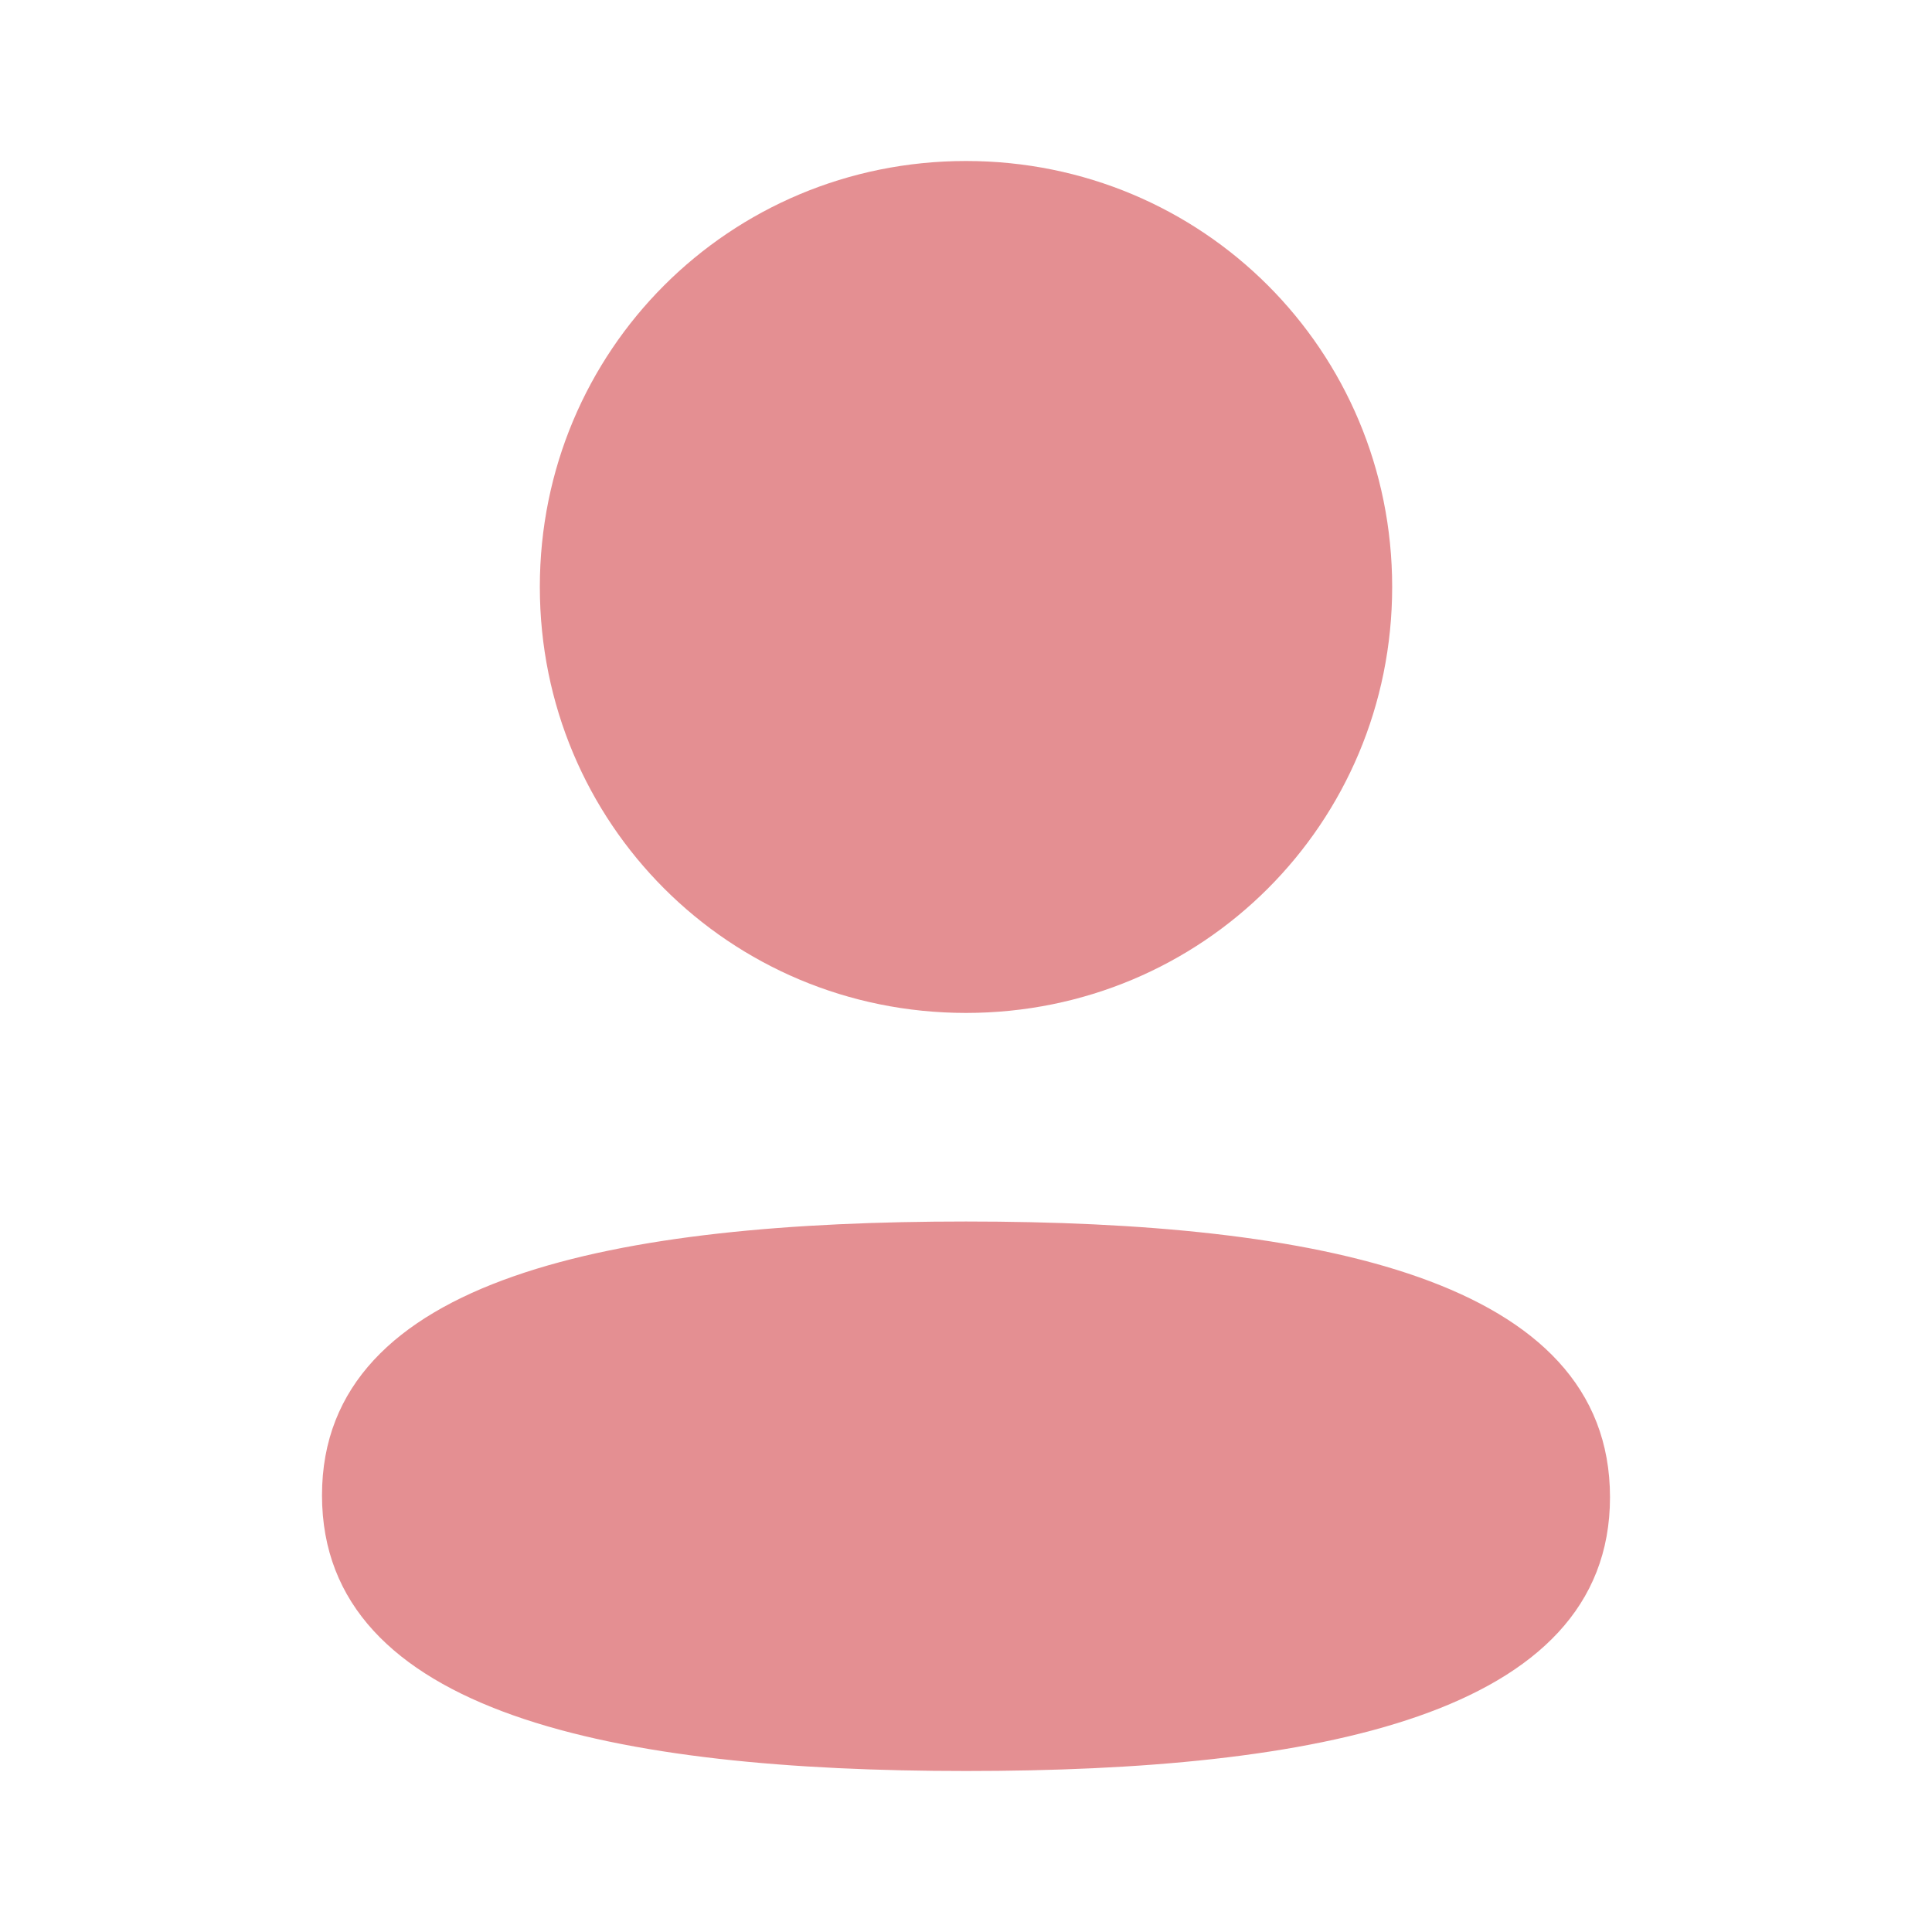 <svg width="24" height="24" viewBox="0 0 24 24" fill="none" xmlns="http://www.w3.org/2000/svg">

    <path fill-rule="evenodd" clip-rule="evenodd" opacity="0.5"
        d="M17.294 7.291C17.294 10.228 14.939 12.583 12 12.583C9.062 12.583 6.706 10.228 6.706 7.291C6.706 4.354 9.062 2 12 2C14.939 2 17.294 4.354 17.294 7.291ZM12 22C7.662 22 4 21.295 4 18.575C4 15.854 7.685 15.174 12 15.174C16.339 15.174 20 15.879 20 18.599C20 21.32 16.315 22 12 22Z"
        fill="#CB2127" />
</svg>

